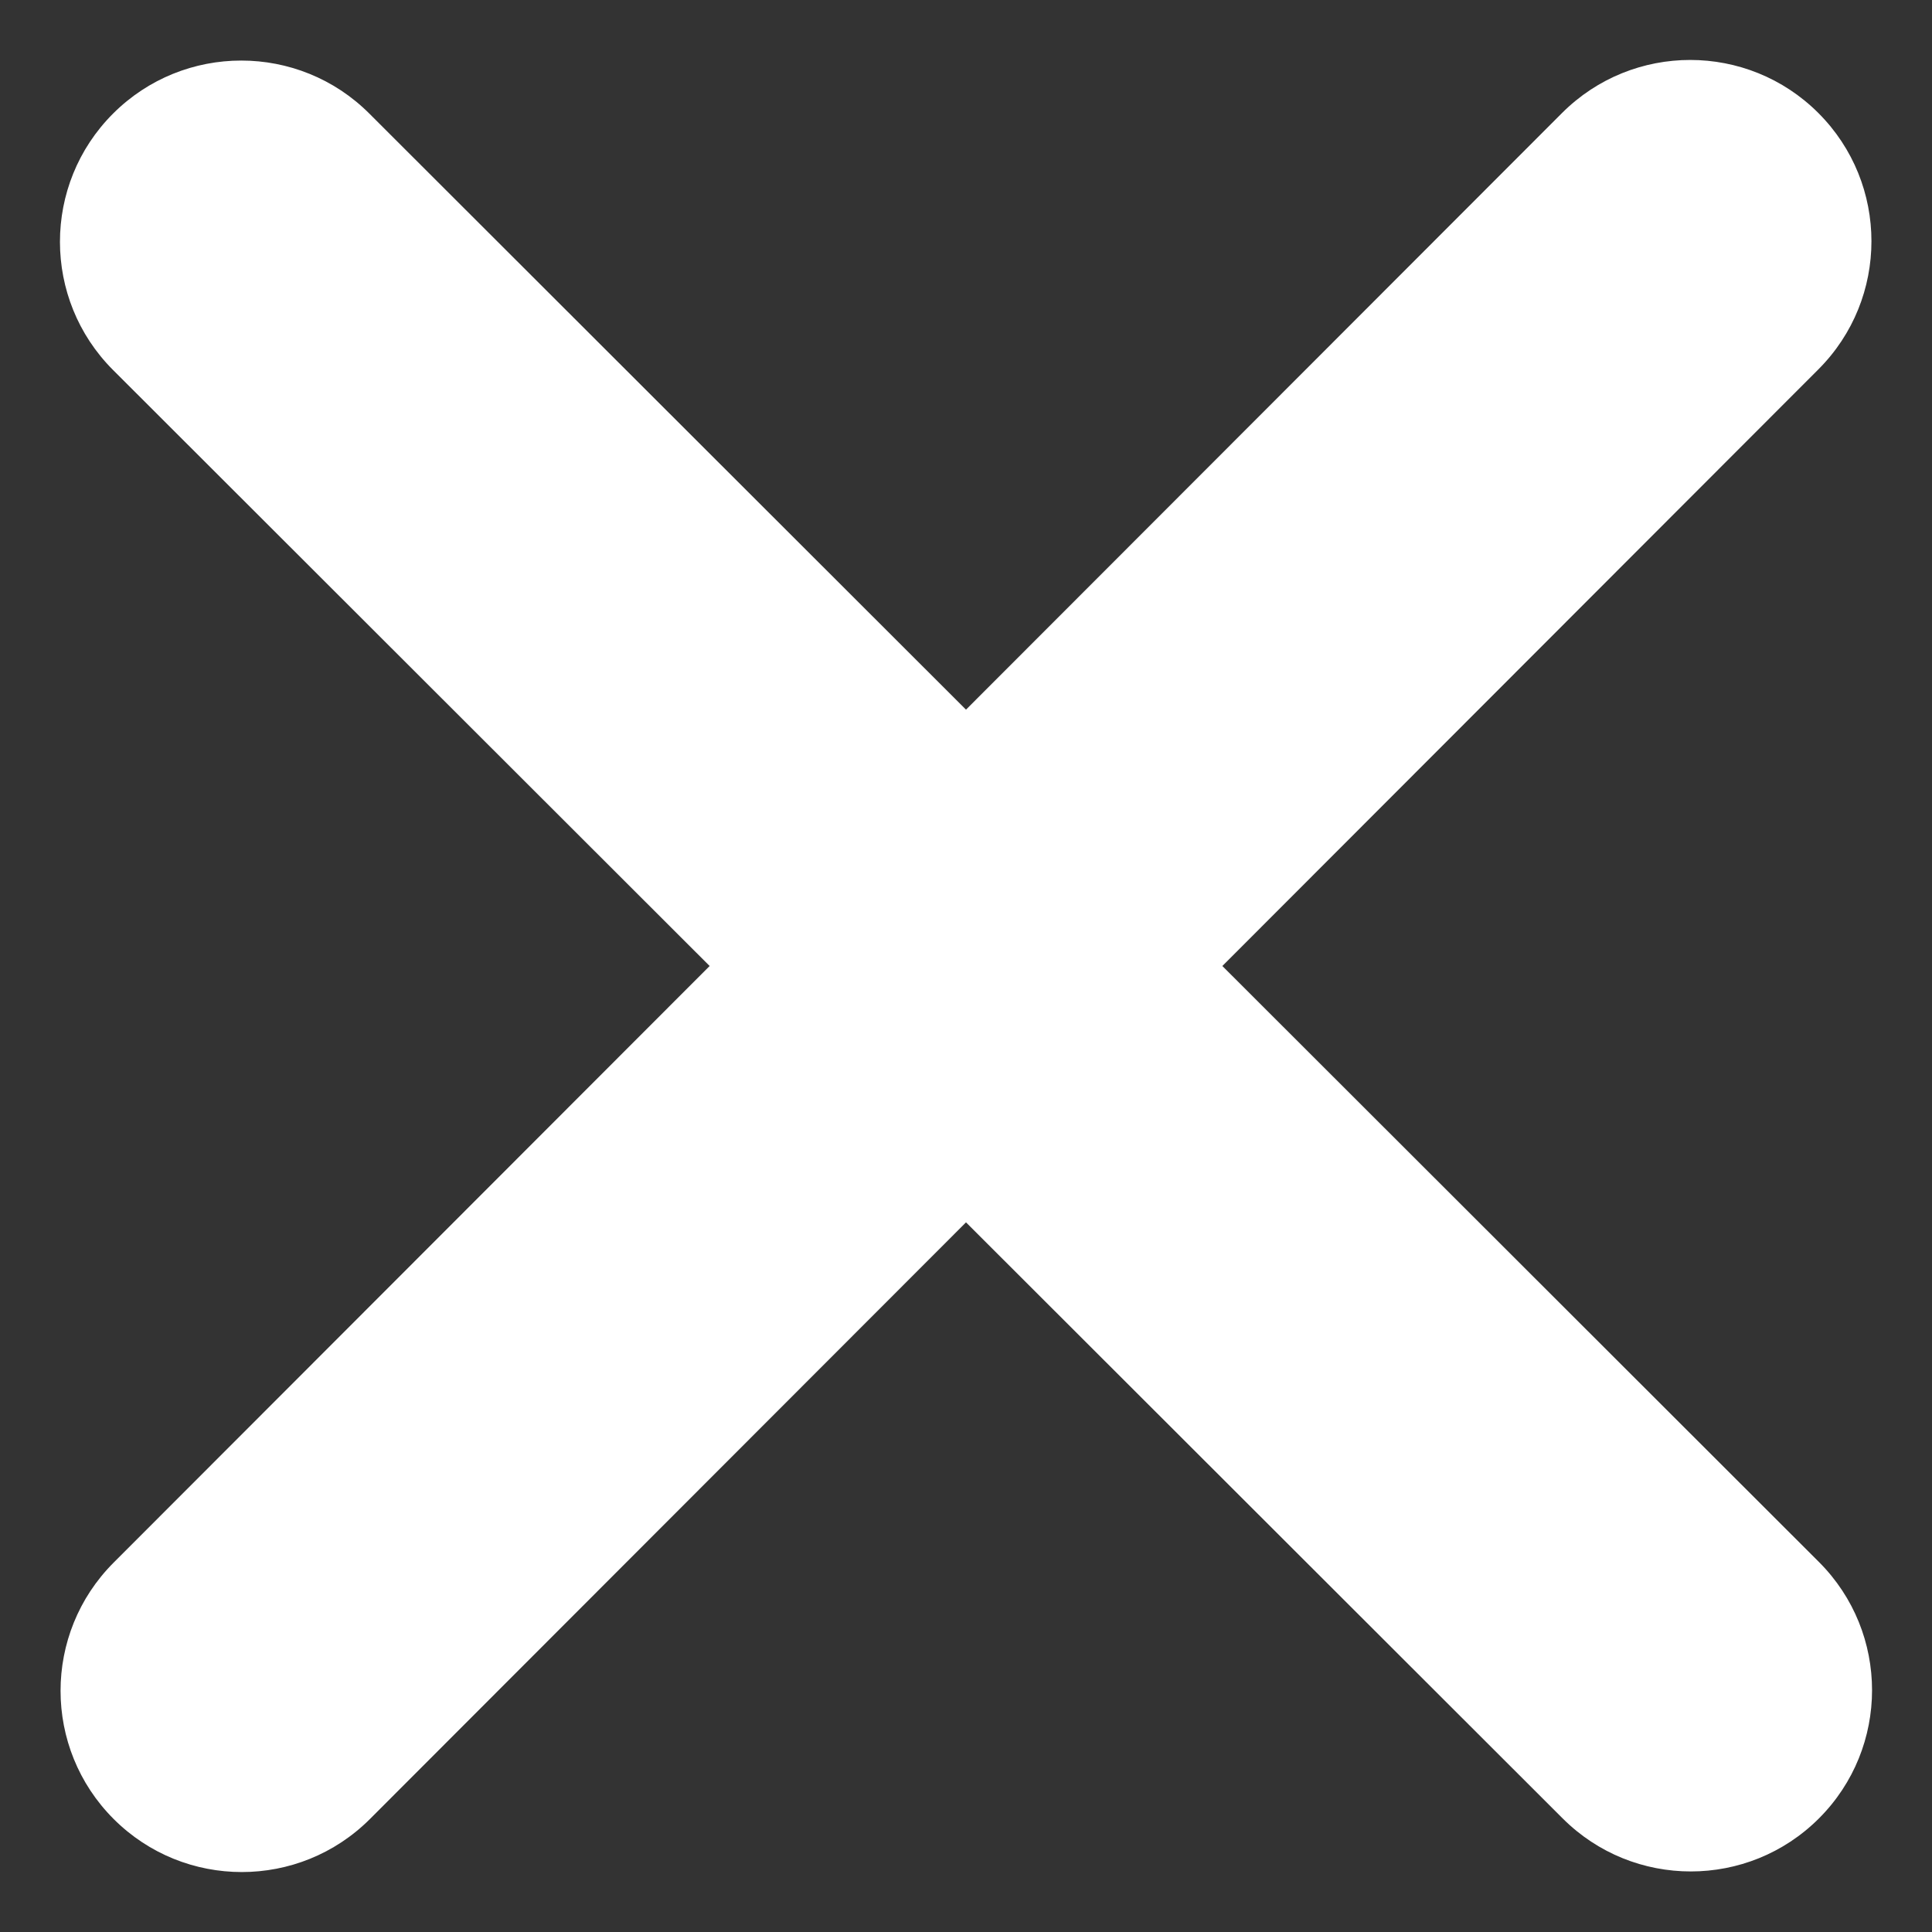 <svg width="16" height="16" viewBox="0 0 16 16" fill="none" xmlns="http://www.w3.org/2000/svg">
<rect x="0" y="0" width="16" height="16" fill="#333333" stroke="none"/>
<path d="M15.059 3.059C15.645 2.473 15.645 1.522 15.059 0.936C14.473 0.35 13.522 0.35 12.936 0.936L8 5.877L3.059 0.941C2.474 0.355 1.522 0.355 0.936 0.941C0.35 1.527 0.35 2.478 0.936 3.064L5.877 8L0.941 12.941C0.355 13.527 0.355 14.478 0.941 15.064C1.527 15.65 2.478 15.65 3.064 15.064L8 10.123L12.941 15.059C13.527 15.645 14.478 15.645 15.064 15.059C15.65 14.473 15.65 13.522 15.064 12.936L10.123 8L15.059 3.059Z" fill="white"/>
</svg>
